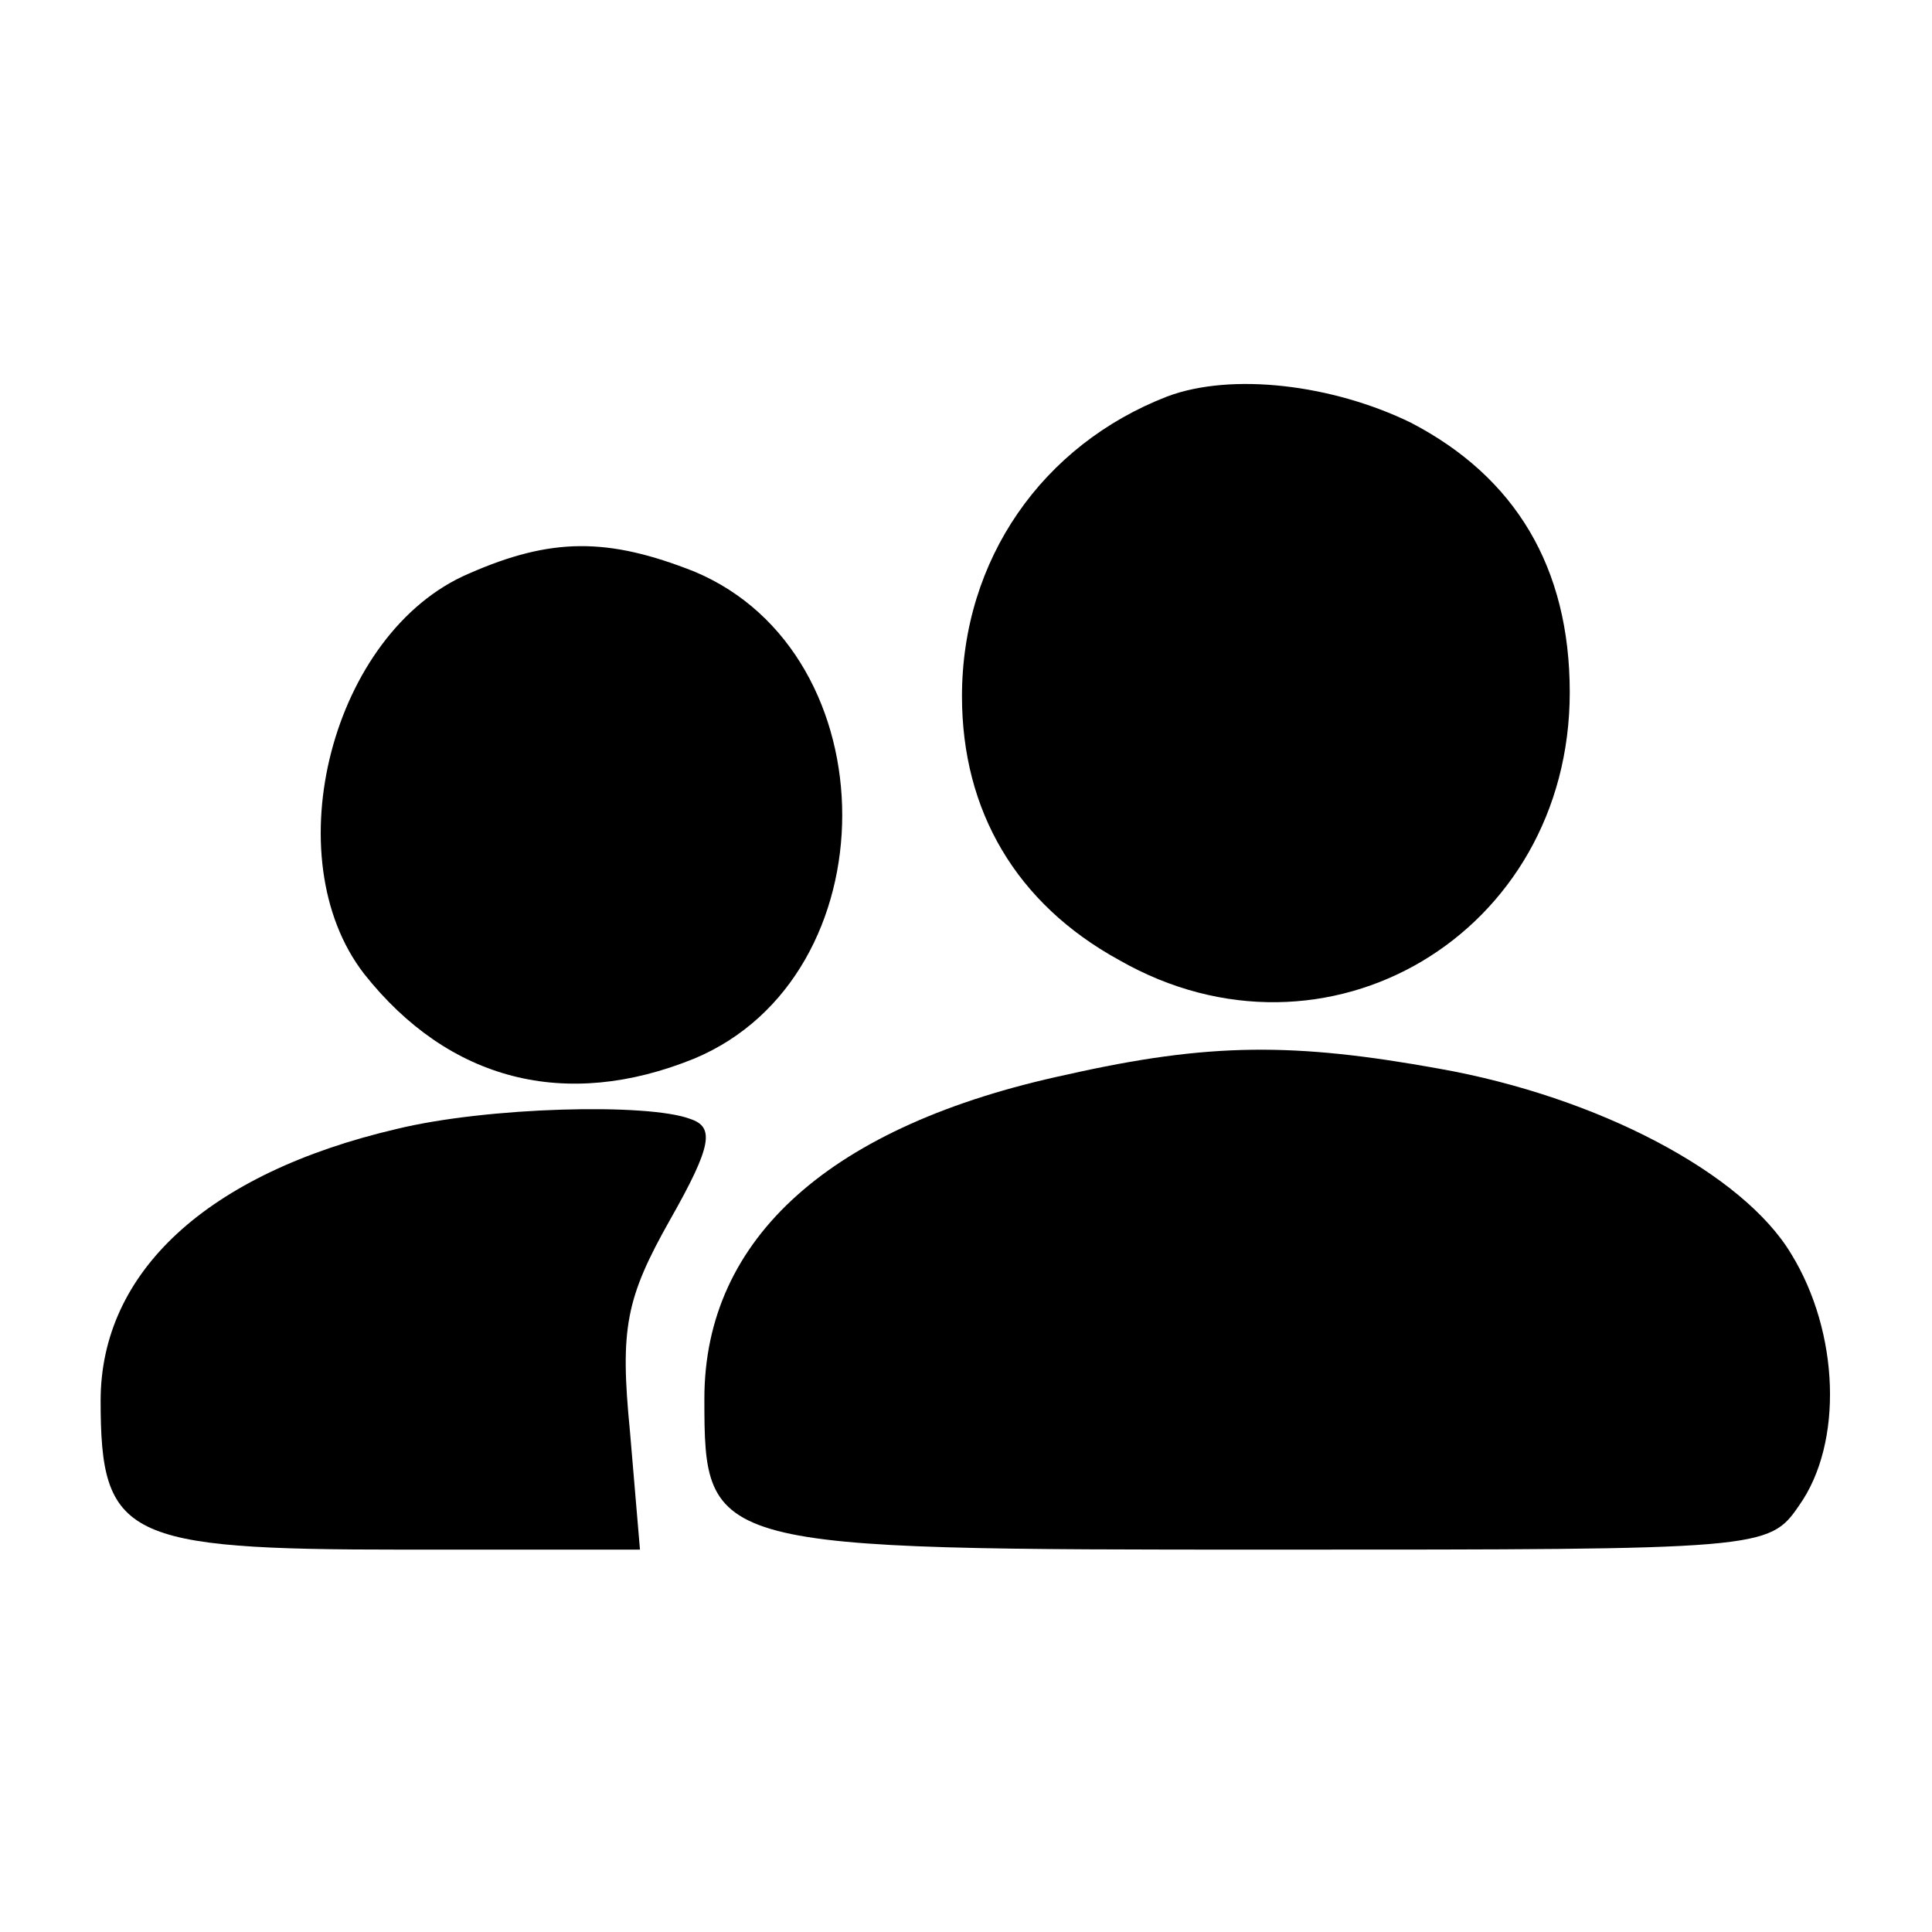 <?xml version="1.0" standalone="no"?>
<!DOCTYPE svg PUBLIC "-//W3C//DTD SVG 20010904//EN"
 "http://www.w3.org/TR/2001/REC-SVG-20010904/DTD/svg10.dtd">
<svg version="1.0" xmlns="http://www.w3.org/2000/svg"
 width="96pt" height="96pt" viewBox="0 0 96 96"
 preserveAspectRatio="xMidYMid meet">

<g transform="translate(0,96) scale(0.1,-0.1)"
fill="#000000" stroke="none">
<path d="M580 763 c-62 -24 -102 -81 -102 -149 0 -57 27 -103 78 -131 103 -59
224 13 224 133 0 62 -27 107 -79 134 -39 19 -89 25 -121 13z"/>
<path d="M233 675 c-68 -29 -97 -141 -52 -199 42 -53 100 -68 164 -42 98 41
98 201 0 242 -43 17 -71 17 -112 -1z"/>
<path d="M530 426 c-117 -25 -180 -81 -180 -161 0 -75 2 -75 283 -75 243 0
246 0 261 22 22 31 20 86 -4 125 -24 40 -96 78 -175 92 -72 13 -114 13 -185
-3z"/>
<path d="M197 399 c-94 -22 -147 -71 -147 -135 0 -68 12 -74 150 -74 l118 0
-5 59 c-5 51 -2 66 20 105 21 37 22 46 10 50 -21 8 -101 6 -146 -5z"/>
</g>
</svg>
